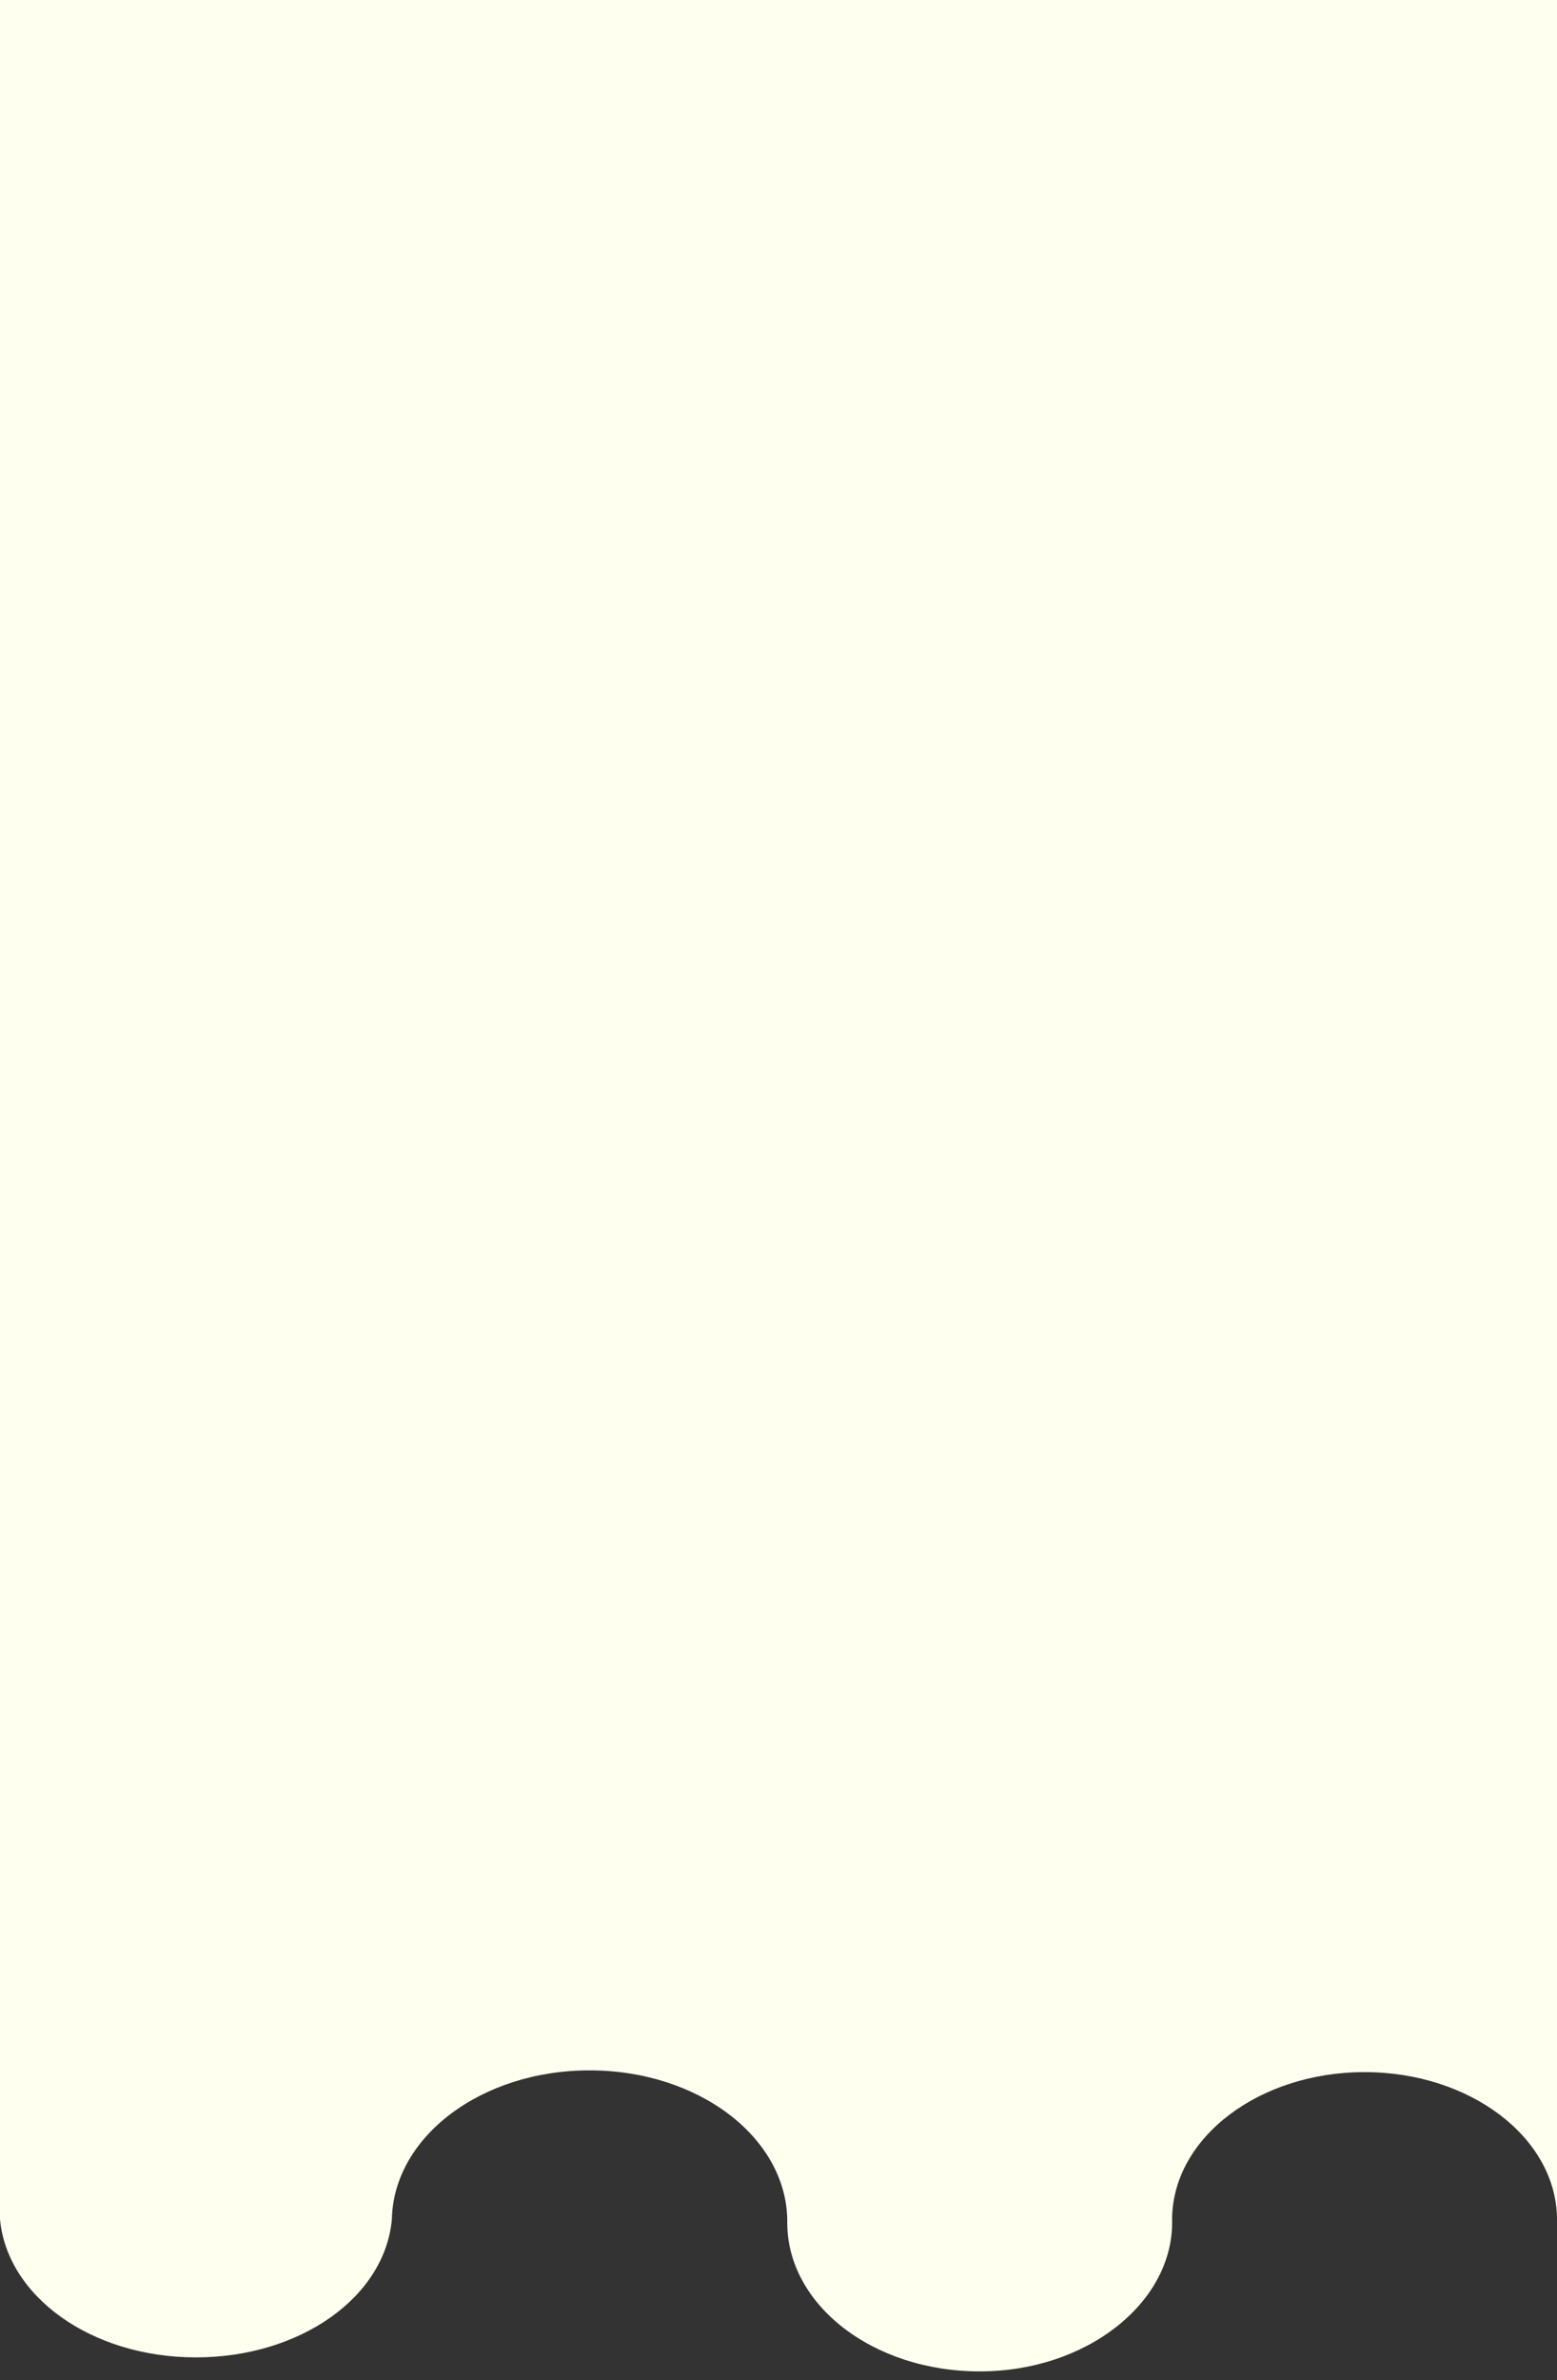 <?xml version="1.0" encoding="utf-8"?>
<!-- Generator: Adobe Illustrator 23.0.2, SVG Export Plug-In . SVG Version: 6.00 Build 0)  -->
<svg version="1.1" id="Camada_1" xmlns="http://www.w3.org/2000/svg" xmlns:xlink="http://www.w3.org/1999/xlink" x="0px" y="0px"
	 viewBox="0 0 89 136" style="enable-background:new 0 0 89 136;" xml:space="preserve">
<rect x="0" y="0" width="89" height="136" fill="#333333" stroke="none"/>
<style type="text/css">
	.st0{fill:#FFFFF0;}
</style>
<path class="st0" d="M89,0v126.7c-0.1-4.6-5-8.3-11-8.3c-6,0-10.9,3.7-11,8.3v0.3c0,4.6-4.9,8.5-11,8.5c-6.1,0-11-3.8-11-8.5v-0.2
	c-0.1-4.7-5.1-8.5-11.3-8.5c-6.2,0-11.2,3.8-11.3,8.5c-0.4,4.5-5.3,7.9-11.2,7.9c-6,0-10.8-3.5-11.2-7.9V92l0,0V0H89z"/>
</svg>
